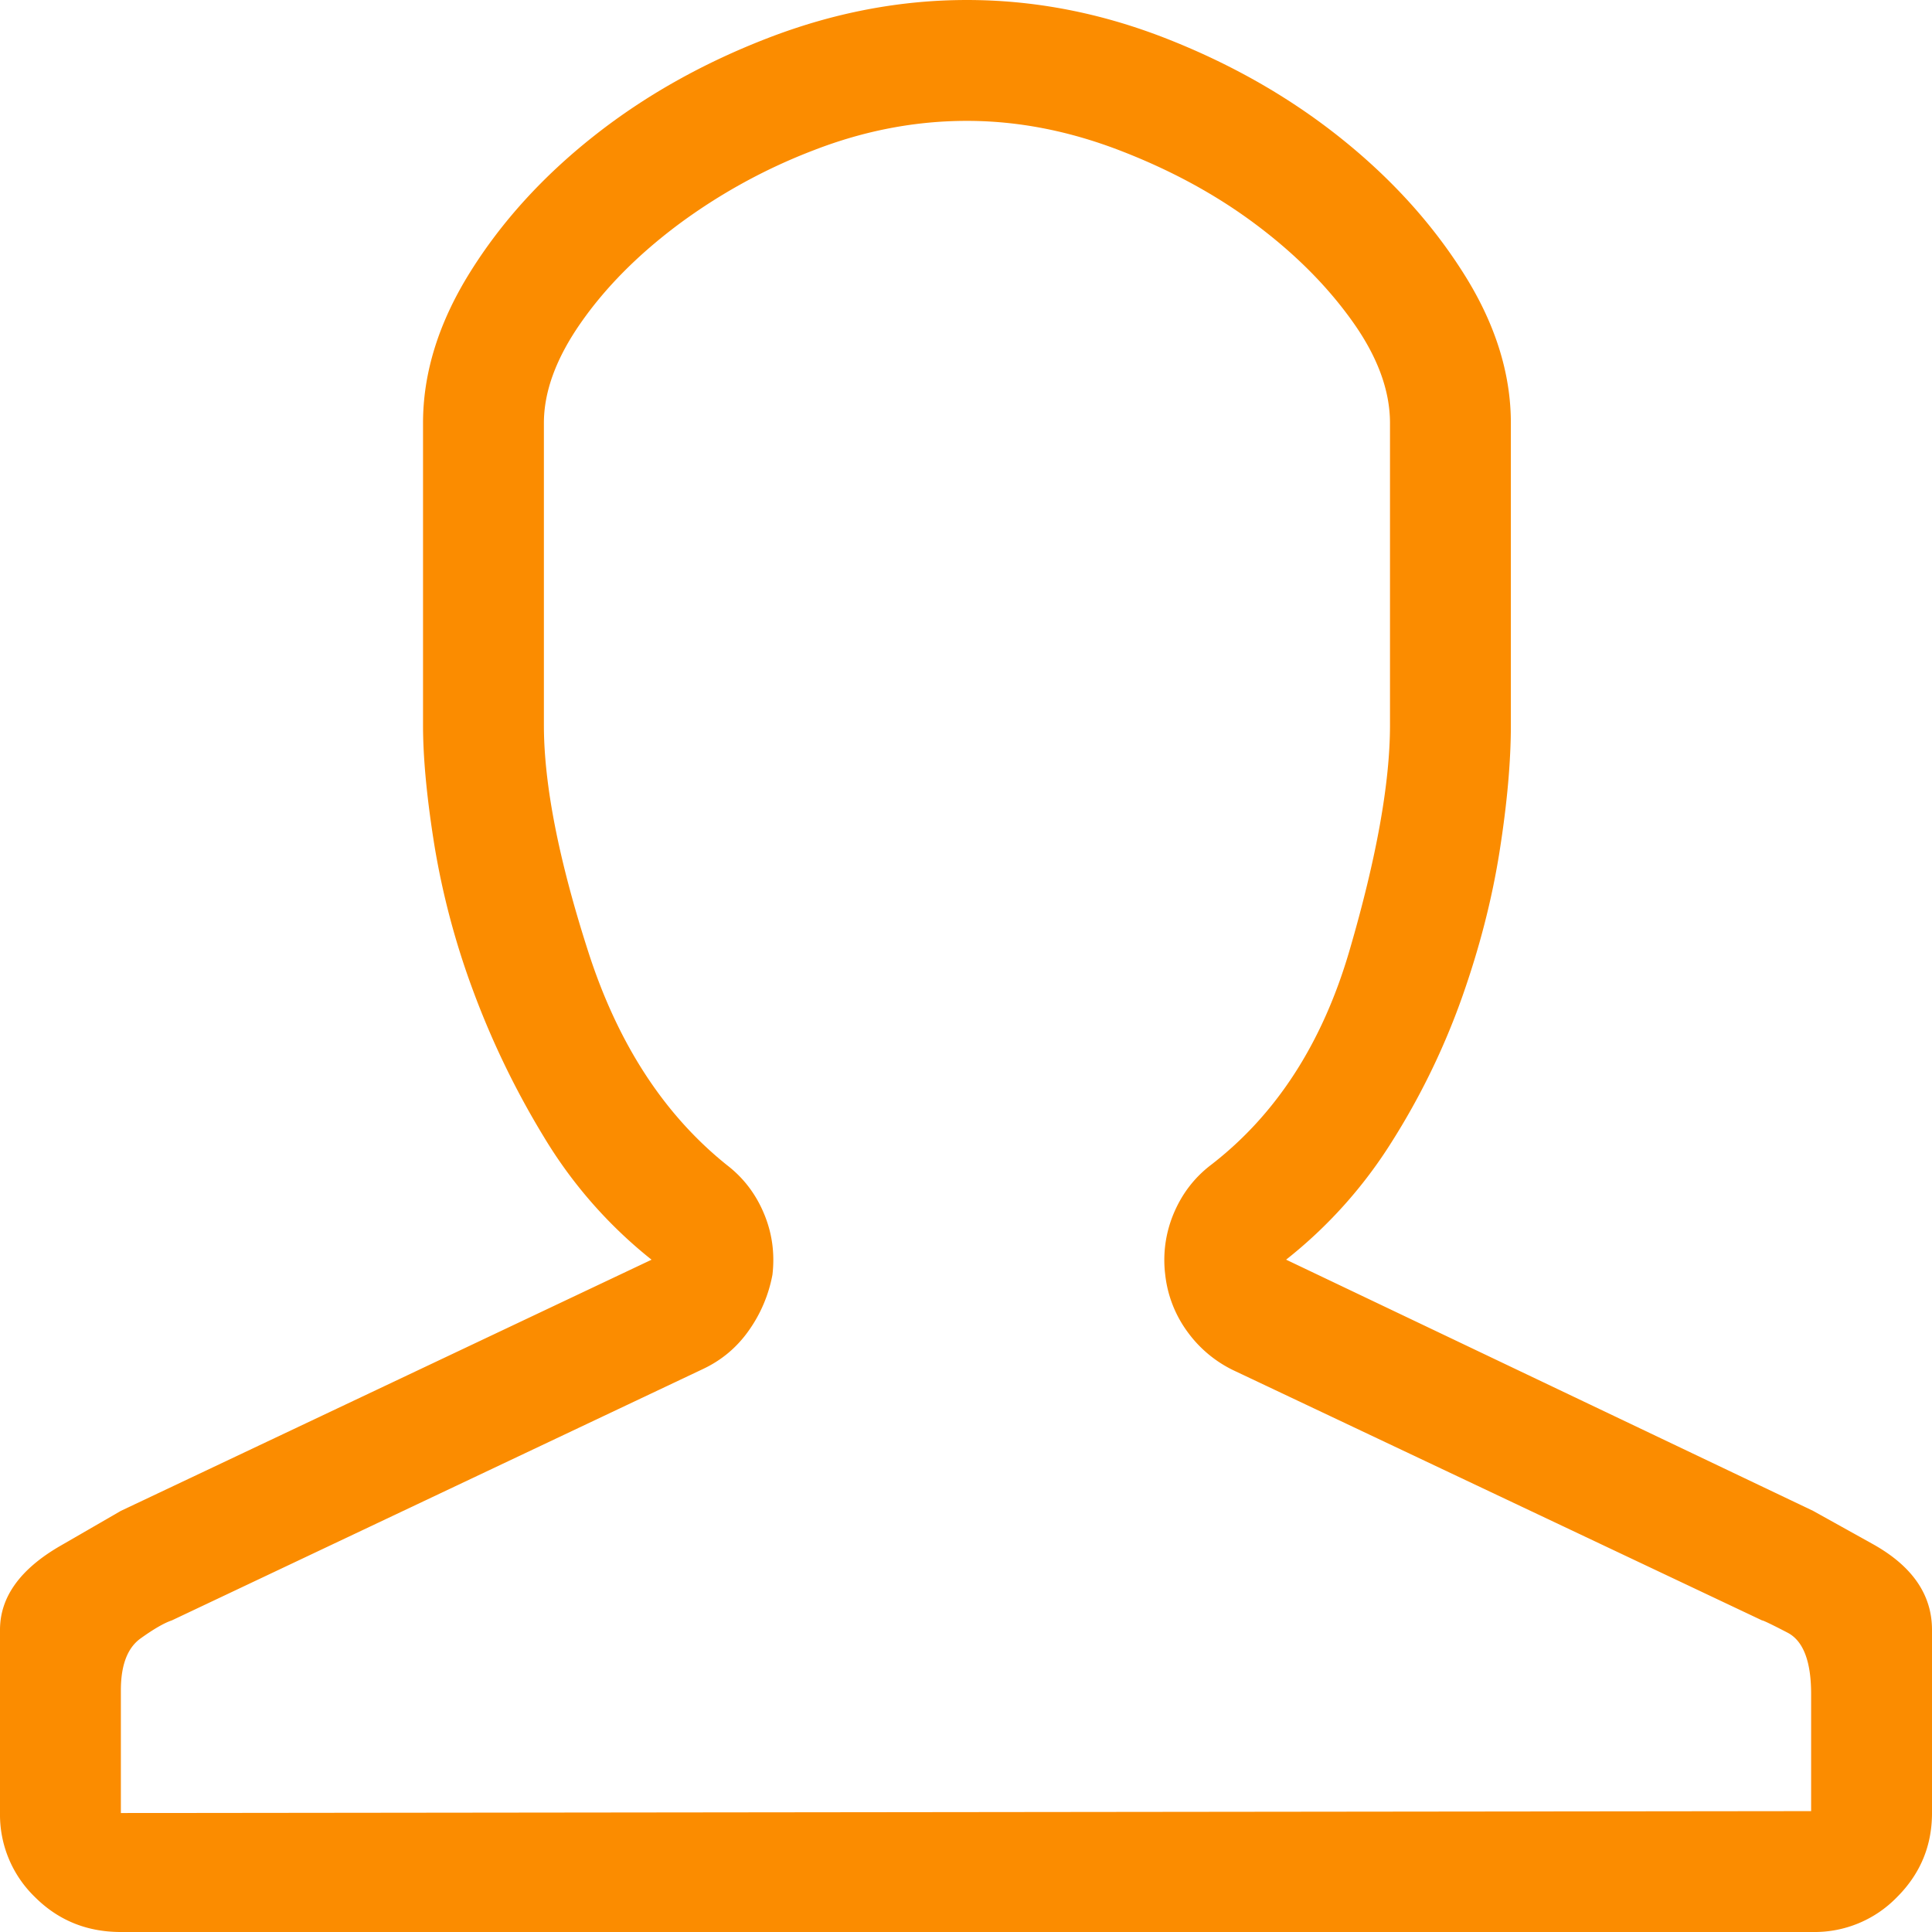 <svg xmlns="http://www.w3.org/2000/svg" width="48" height="48" viewBox="0 0 48 48">
    <path fill="#FB8C00" fill-rule="evenodd" d="M24.023 3.003c-1.282 0-2.549.242-3.8.727a14.064 14.064 0 0 0-3.378 1.854c-1.001.75-1.807 1.564-2.417 2.44-.61.875-.915 1.704-.915 2.486v7.508c0 1.47.368 3.347 1.103 5.63.735 2.284 1.884 4.05 3.449 5.302.406.313.711.712.914 1.197.204.484.274.993.212 1.525a3.5 3.5 0 0 1-.587 1.384c-.297.422-.68.743-1.15.962L4.27 40.258c-.188.063-.446.211-.774.446-.329.234-.493.665-.493 1.29v3.05l41.994-.047v-2.909c0-.813-.195-1.322-.586-1.525-.391-.203-.603-.305-.634-.305l-13.09-6.193a3.04 3.04 0 0 1-1.174-.962 2.94 2.94 0 0 1-.563-1.431 2.978 2.978 0 0 1 .211-1.525c.204-.485.509-.884.915-1.197 1.627-1.251 2.776-3.026 3.449-5.325.672-2.3 1.009-4.168 1.009-5.607V10.51c0-.813-.313-1.658-.939-2.533-.625-.876-1.43-1.682-2.416-2.417-.985-.735-2.112-1.345-3.378-1.83-1.267-.485-2.526-.727-3.778-.727zm0-3.003c1.658 0 3.293.313 4.904.938 1.61.626 3.05 1.44 4.316 2.44 1.267 1.001 2.3 2.127 3.097 3.379.798 1.25 1.197 2.502 1.197 3.753v7.508c0 .907-.094 1.955-.282 3.143-.188 1.189-.5 2.401-.938 3.637a17.877 17.877 0 0 1-1.736 3.566 11.514 11.514 0 0 1-2.628 2.932l13.091 6.24 1.478.822c.985.547 1.478 1.259 1.478 2.135v4.551c0 .813-.29 1.51-.868 2.088a2.847 2.847 0 0 1-2.088.868H3.003c-.845 0-1.556-.29-2.135-.868A2.847 2.847 0 0 1 0 45.044v-4.551c0-.814.5-1.51 1.501-2.088l1.502-.868 13.185-6.24a11.386 11.386 0 0 1-2.675-3.05 20.985 20.985 0 0 1-1.76-3.637 19.379 19.379 0 0 1-.961-3.613c-.188-1.173-.282-2.166-.282-2.98V10.51c0-1.251.391-2.502 1.173-3.753.782-1.252 1.807-2.378 3.074-3.379 1.266-1 2.713-1.814 4.34-2.44C20.723.313 22.366 0 24.023 0z"/>
</svg>

